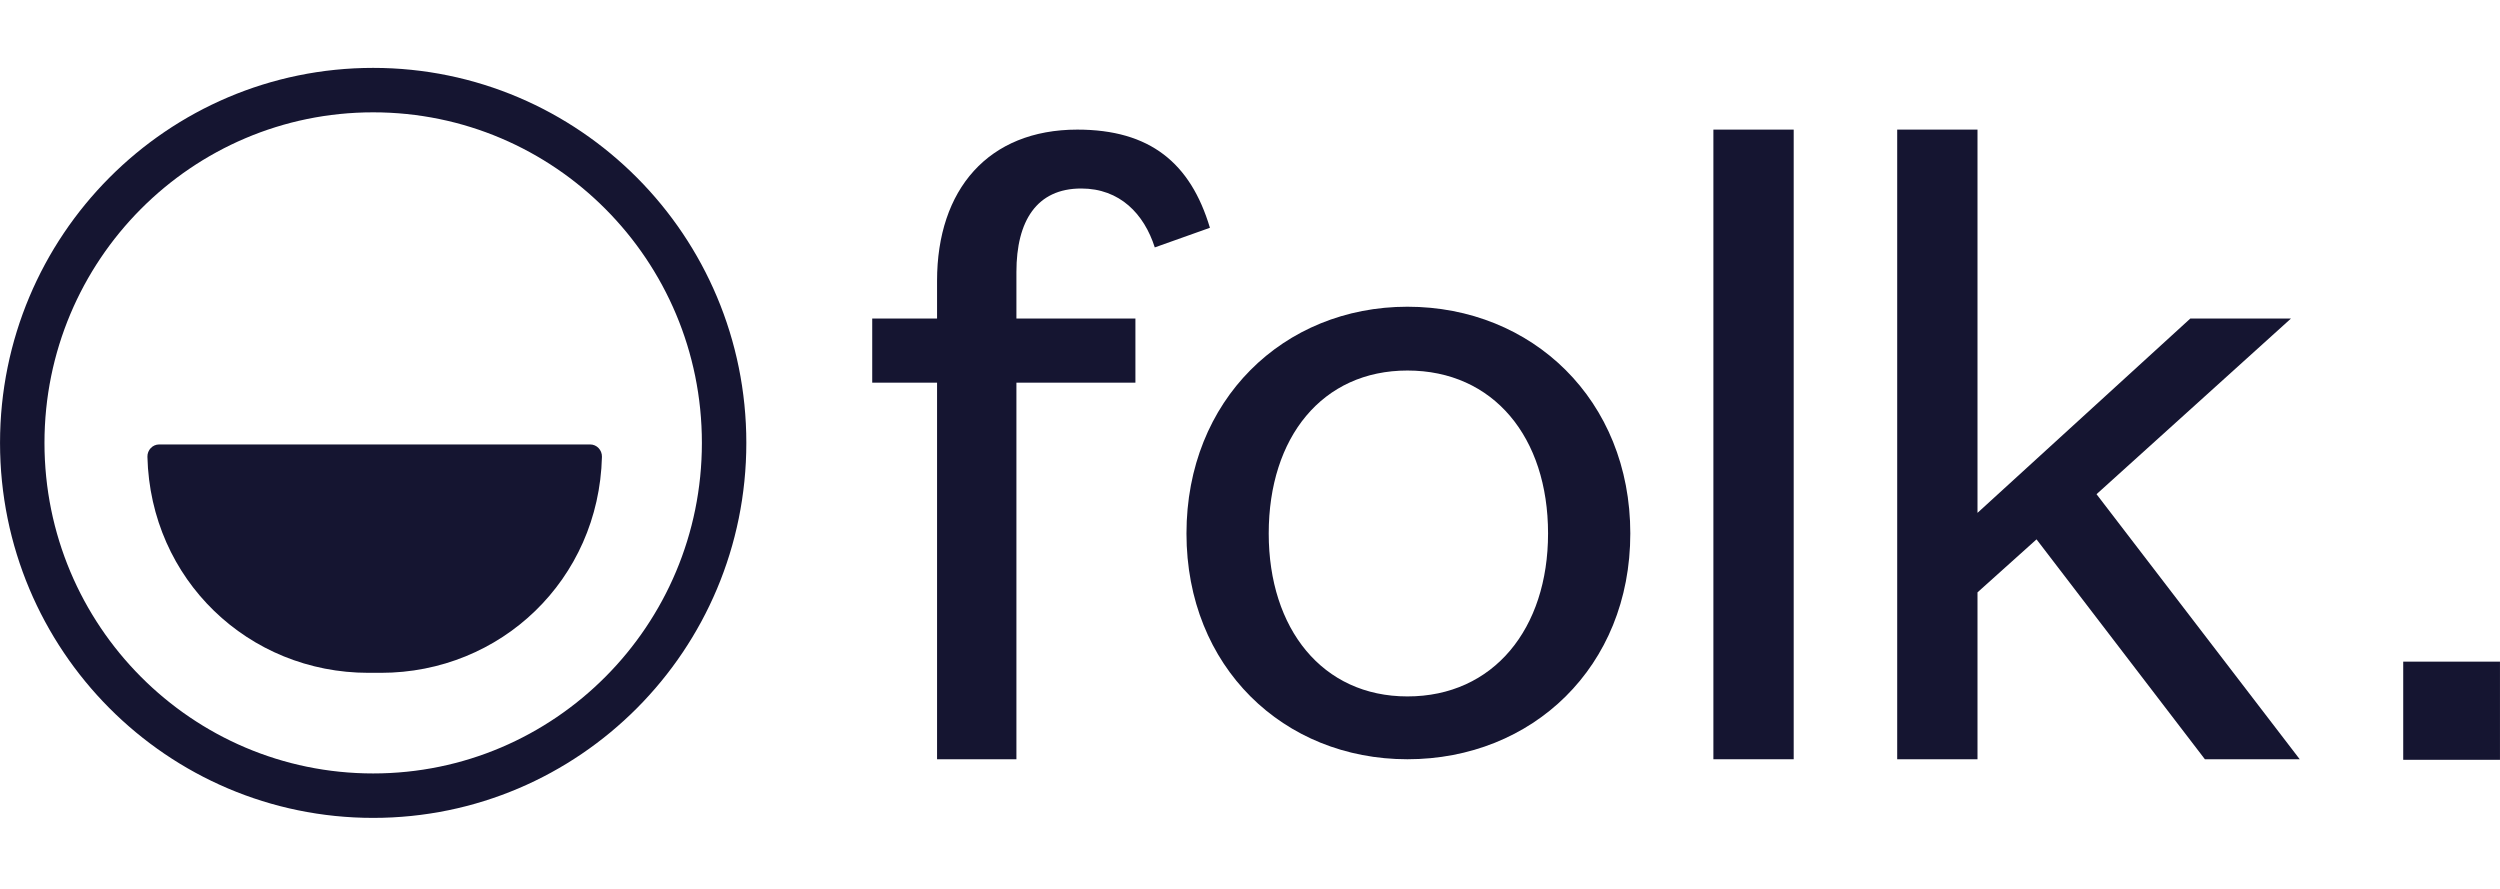 <svg width="90" height="32" viewBox="0 0 90 32" fill="none" xmlns="http://www.w3.org/2000/svg">
<path d="M33.734 13.777V27.333H36.591V13.777H40.875V11.466H36.591V9.79C36.591 7.952 37.322 6.786 38.924 6.786C40.318 6.786 41.189 7.705 41.572 8.907L43.557 8.2C42.861 5.868 41.398 4.666 38.785 4.666C35.58 4.666 33.734 6.822 33.734 10.108V11.466H31.4V13.777H33.734Z" fill="#151531"/>
<path d="M45.674 19.205C45.674 15.742 47.602 13.339 50.667 13.339C53.767 13.339 55.73 15.742 55.73 19.205C55.73 22.633 53.767 25.071 50.667 25.071C47.602 25.071 45.674 22.633 45.674 19.205ZM58.691 19.205C58.691 14.399 55.16 11.042 50.667 11.042C46.208 11.042 42.713 14.399 42.713 19.205C42.713 24.011 46.208 27.333 50.667 27.333C55.16 27.333 58.691 24.011 58.691 19.205Z" fill="#151531"/>
<path d="M61.682 4.666V27.333H64.573V4.666H61.682Z" fill="#151531"/>
<path d="M71.19 21.325L73.315 19.417L79.376 27.333H82.79L75.475 17.791L82.476 11.466H78.853L71.19 18.463V4.666H68.299V27.333H71.19V21.325Z" fill="#151531"/>
<path d="M86.516 27.353H89.999V23.819H86.516V27.353Z" fill="#151531"/>
<path d="M13.434 3.244C20.408 3.244 26.068 8.926 26.068 15.944C26.068 22.962 20.408 28.644 13.434 28.644C6.461 28.644 0.801 22.962 0.801 15.944C0.801 8.926 6.461 3.244 13.434 3.244Z" stroke="#151531" stroke-width="1.6" stroke-miterlimit="4.134"/>
<path d="M13.266 24.222H13.711C18.029 24.222 21.559 20.87 21.67 16.446C21.676 16.202 21.484 16 21.246 16H5.731C5.492 16 5.301 16.202 5.307 16.446C5.417 20.87 8.948 24.222 13.266 24.222Z" fill="#151531"/>
</svg>
